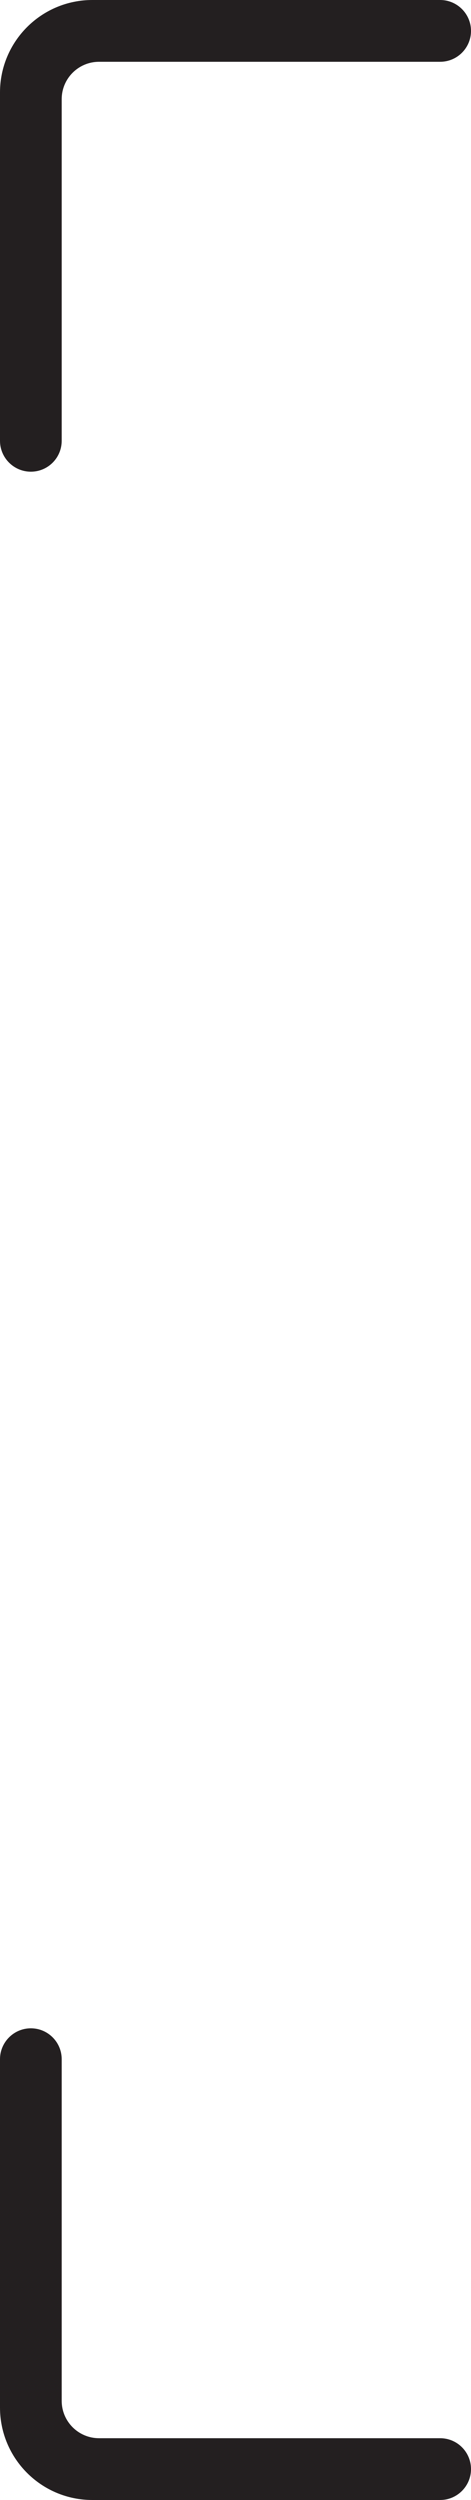 <svg width="10" height="53" viewBox="0 0 10 53" fill="none" xmlns="http://www.w3.org/2000/svg">
<path d="M0.655 10C0.294 10 0 9.706 0 9.345V1.961C0 0.878 0.878 0 1.961 0H9.345C9.706 0 10 0.294 10 0.655C10 1.017 9.706 1.31 9.345 1.31H2.102C1.665 1.31 1.31 1.665 1.31 2.102V9.345C1.31 9.707 1.017 10 0.655 10Z" fill="#231F20"/>
<path d="M10 52.345C10 52.706 9.706 53 9.345 53L1.961 53C0.878 53 -3.83751e-08 52.122 -8.57236e-08 51.039L-4.08476e-07 43.655C-4.24284e-07 43.294 0.294 43 0.655 43C1.017 43 1.31 43.294 1.31 43.655L1.31 50.898C1.31 51.335 1.665 51.69 2.102 51.69L9.345 51.69C9.707 51.69 10 51.983 10 52.345Z" fill="#231F20"/>
</svg>
